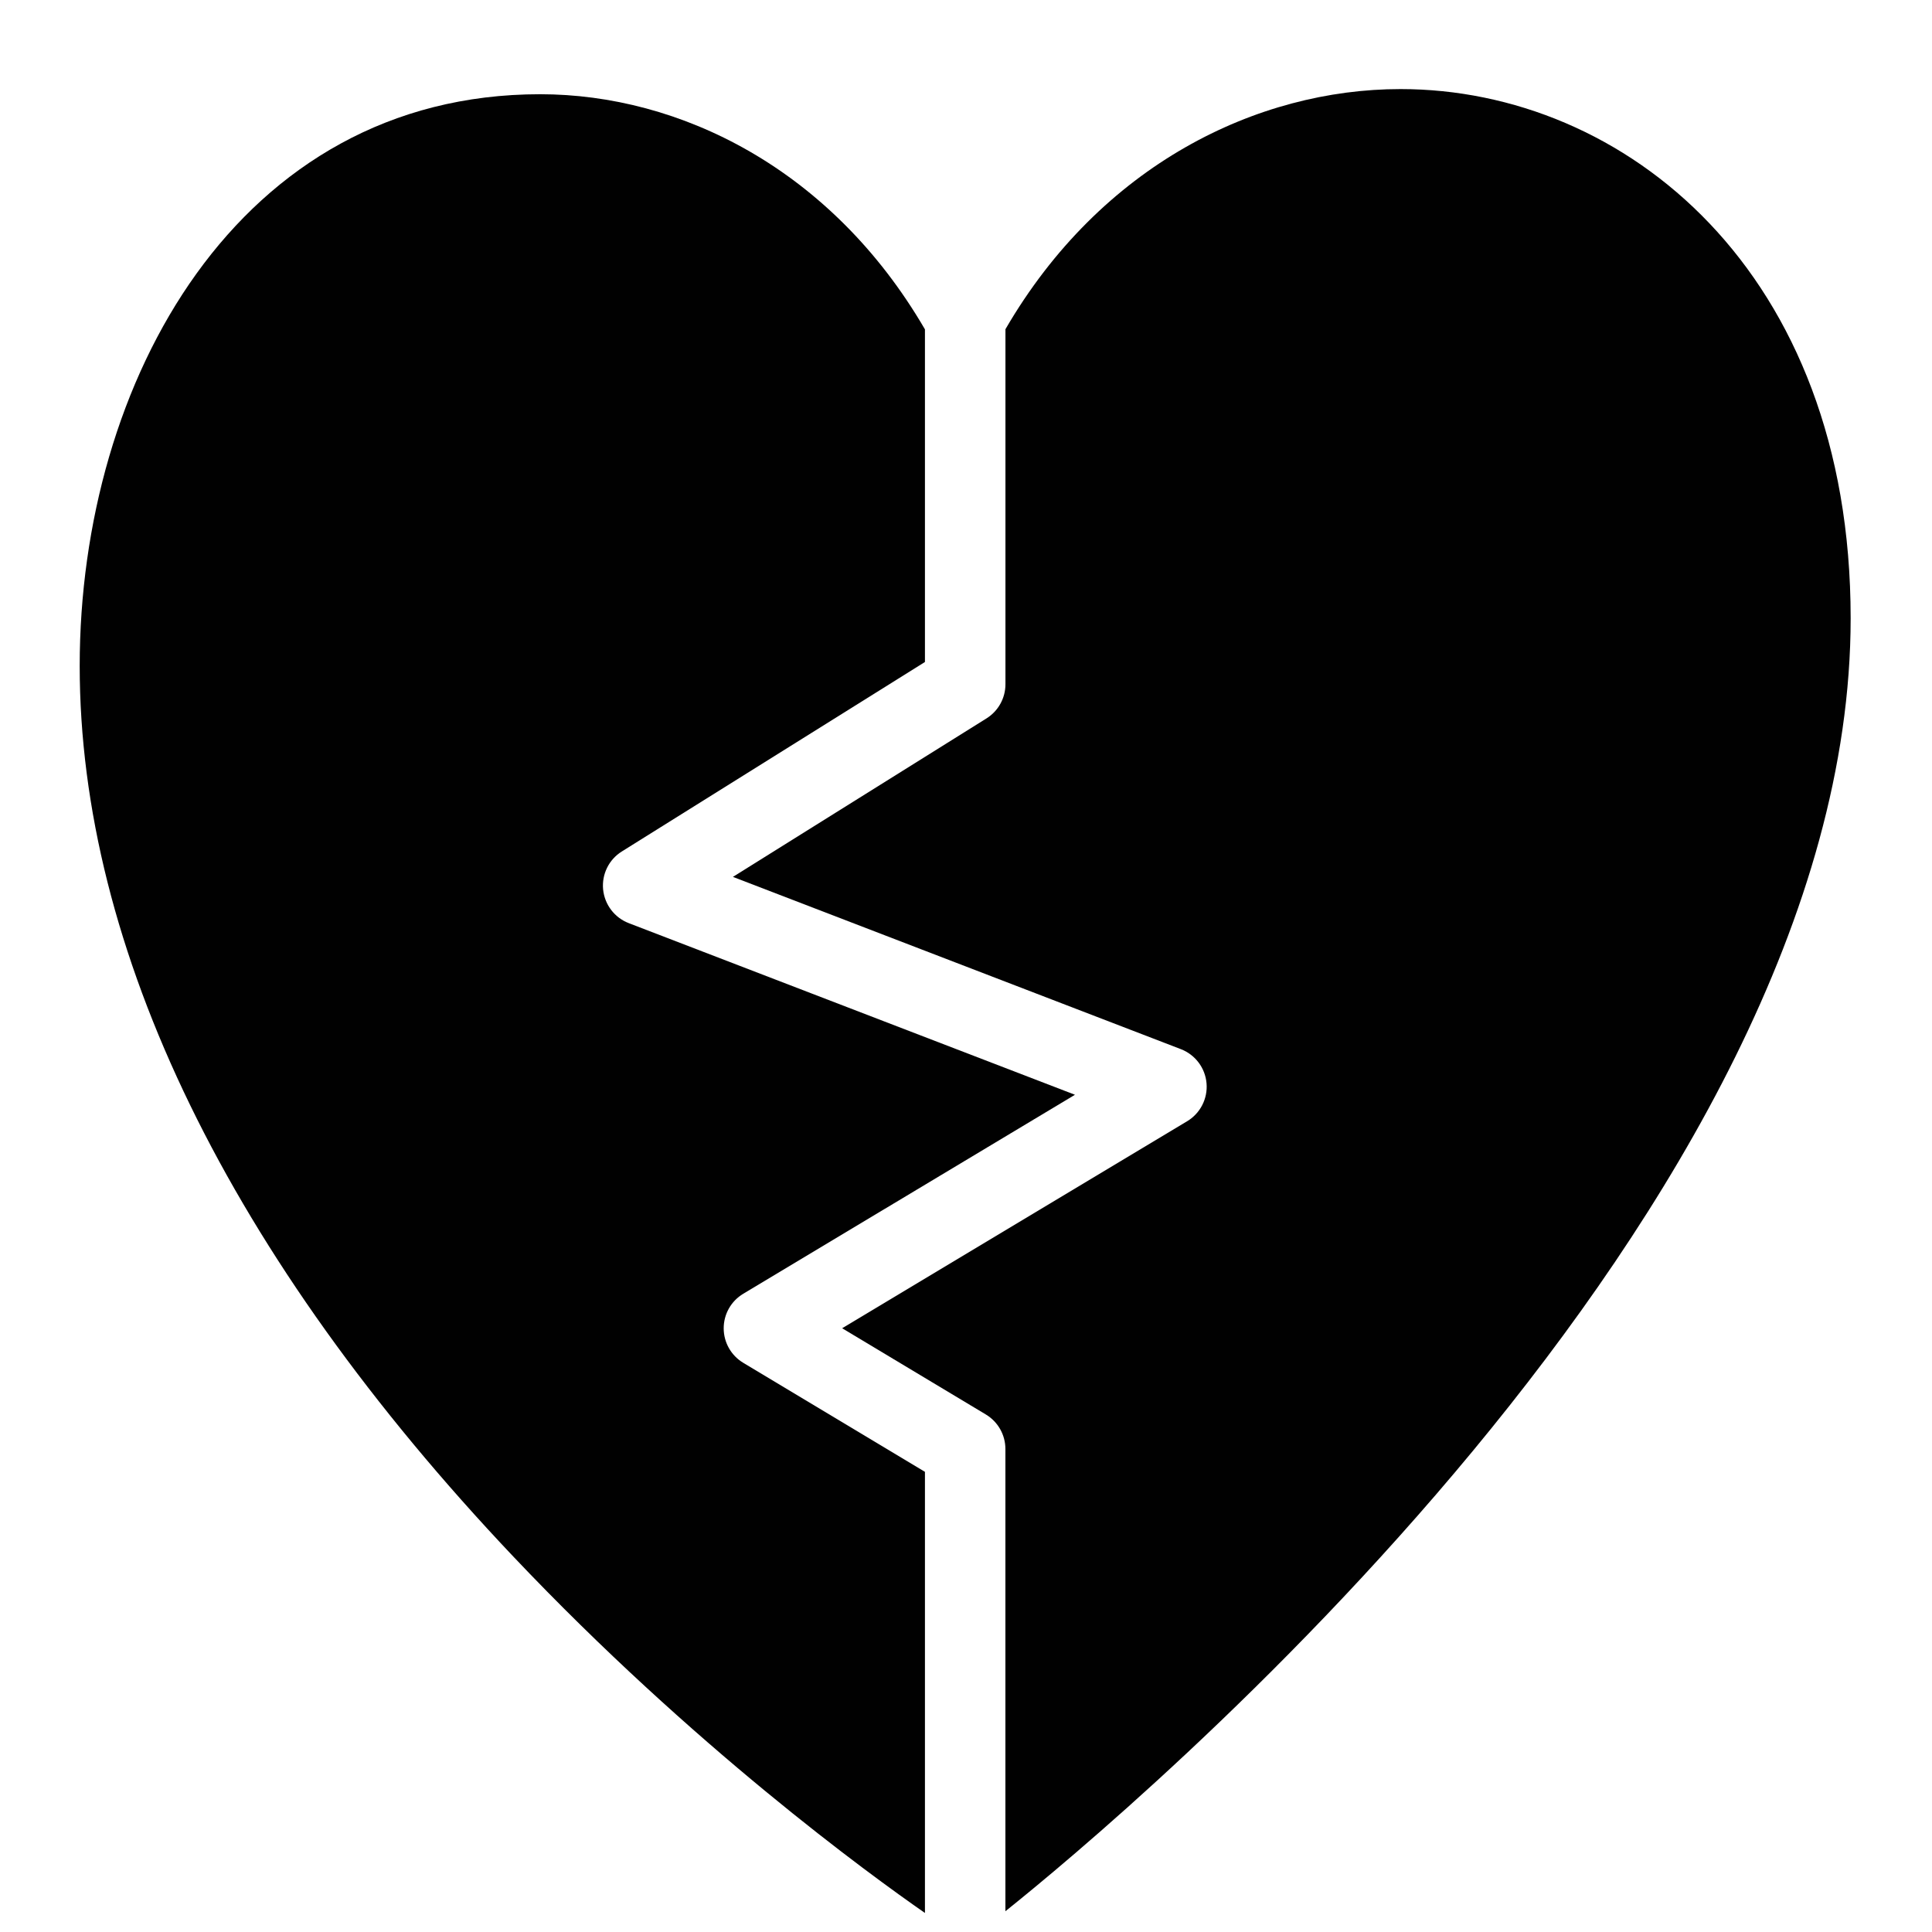 <?xml version="1.0" encoding="utf-8"?>
<!-- Generator: Adobe Illustrator 17.0.0, SVG Export Plug-In . SVG Version: 6.00 Build 0)  -->
<!DOCTYPE svg PUBLIC "-//W3C//DTD SVG 1.1//EN" "http://www.w3.org/Graphics/SVG/1.1/DTD/svg11.dtd">
<svg version="1.1" id="Layer_2" xmlns="http://www.w3.org/2000/svg" xmlns:xlink="http://www.w3.org/1999/xlink" x="0px" y="0px"
	 width="48px" height="48px" viewBox="0 0 48 48" enable-background="new 0 0 48 48" xml:space="preserve">
<g>
	<path fill="#010101" d="M34.796,2.213c-3.568,0-7.445,1.886-9.816,5.966v8.821c0,0.345-0.178,0.665-0.47,0.848l-6.301,3.938
		l11.13,4.28c0.357,0.138,0.604,0.466,0.637,0.847c0.033,0.381-0.154,0.747-0.482,0.944l-8.571,5.143l3.571,2.143
		c0.301,0.181,0.485,0.506,0.485,0.857v11.484c2.982-2.387,21-17.416,21-32.124C45.98,6.73,40.353,2.213,34.796,2.213z"/>
	<path fill="#010101" d="M17.98,33.001c0-0.352,0.184-0.677,0.485-0.857l8.242-4.945l-11.086-4.264
		c-0.354-0.136-0.6-0.461-0.637-0.838c-0.036-0.377,0.144-0.743,0.466-0.943l7.53-4.707V8.183c-2.326-3.994-6.094-5.842-9.561-5.842
		c-7.51,0-11.439,7.145-11.439,14.203c0,7.035,3.726,14.687,10.774,22.129c4.457,4.706,8.845,7.895,10.226,8.854V36.567
		l-4.515-2.709C18.164,33.677,17.98,33.352,17.98,33.001z"/>
</g>
</svg>
